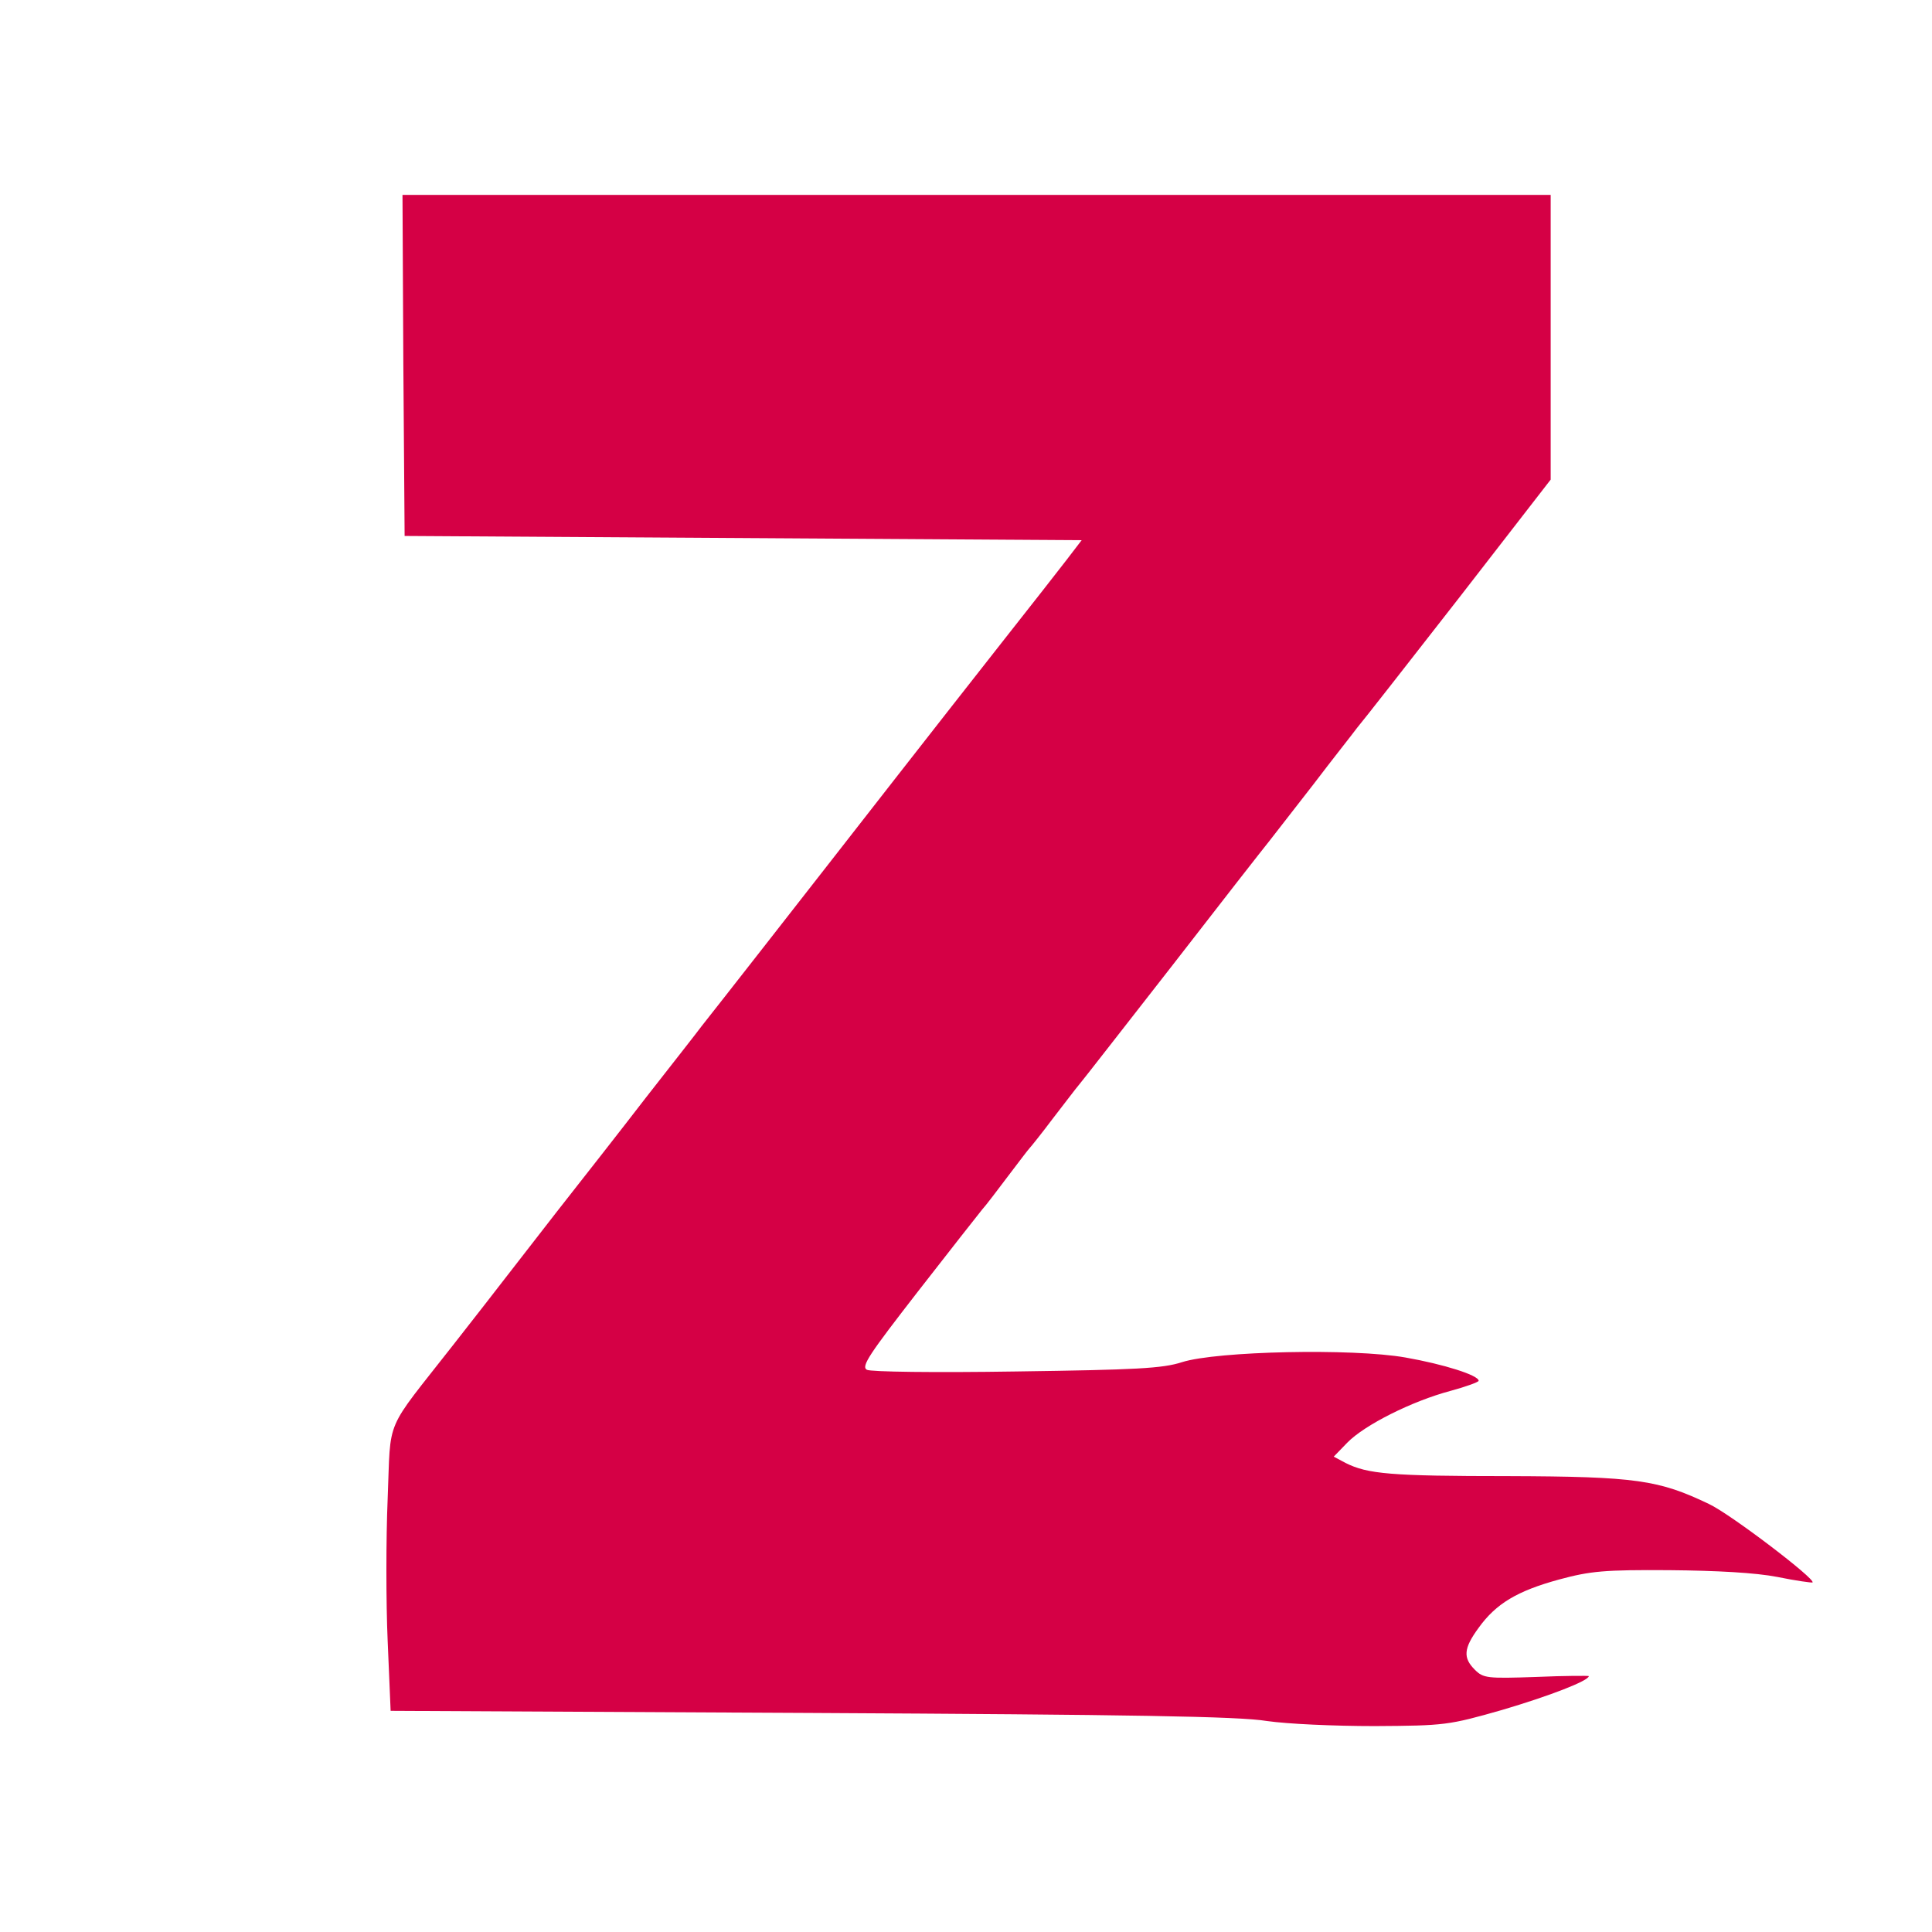 <?xml version="1.0" standalone="no"?>
<!DOCTYPE svg PUBLIC "-//W3C//DTD SVG 20010904//EN"
 "http://www.w3.org/TR/2001/REC-SVG-20010904/DTD/svg10.dtd">
<svg version="1.0" xmlns="http://www.w3.org/2000/svg"
 width="456pt" height="456pt" fill="#d50045" viewBox="0 0 456 456"
 preserveAspectRatio="xMidYMid meet">

<g transform="translate(0,456) scale(0.1,-0.1)"
fill="#d50045" stroke="none">
<path d="M952 3698 l3 -403 799 -5 799 -5 -36 -47 c-20 -26 -85 -109 -145
-185 -166 -211 -378 -483 -417 -533 -46 -59 -271 -347 -299 -382 -11 -15 -70
-90 -131 -168 -60 -78 -155 -199 -210 -269 -55 -71 -111 -143 -125 -161 -14
-18 -68 -88 -120 -154 -165 -211 -147 -167 -155 -363 -4 -94 -4 -246 0 -336
l7 -165 992 -5 c754 -4 1011 -8 1076 -19 49 -7 158 -12 255 -12 165 1 174 2
300 38 112 33 205 69 205 80 0 1 -56 1 -124 -2 -116 -4 -125 -3 -145 17 -28
28 -27 50 9 99 41 57 91 87 190 114 74 20 107 23 260 22 112 -1 204 -6 255
-16 44 -9 81 -14 83 -13 9 7 -193 161 -244 185 -119 57 -172 65 -474 66 -278
0 -332 5 -384 31 l-28 15 32 33 c41 42 153 98 243 122 37 10 67 21 67 24 0 13
-82 39 -173 55 -125 22 -445 15 -527 -11 -46 -15 -109 -18 -391 -22 -194 -3
-344 -1 -353 4 -14 8 6 37 120 184 74 95 143 183 152 194 10 11 37 47 62 80
25 33 47 62 50 65 3 3 28 34 55 70 28 36 55 72 62 80 7 8 105 134 219 280 113
146 217 279 230 295 13 17 60 77 105 135 44 58 91 117 102 132 12 14 120 152
240 306 l217 280 0 336 0 336 -1355 0 -1355 0 2 -402z"/>
</g>
</svg>